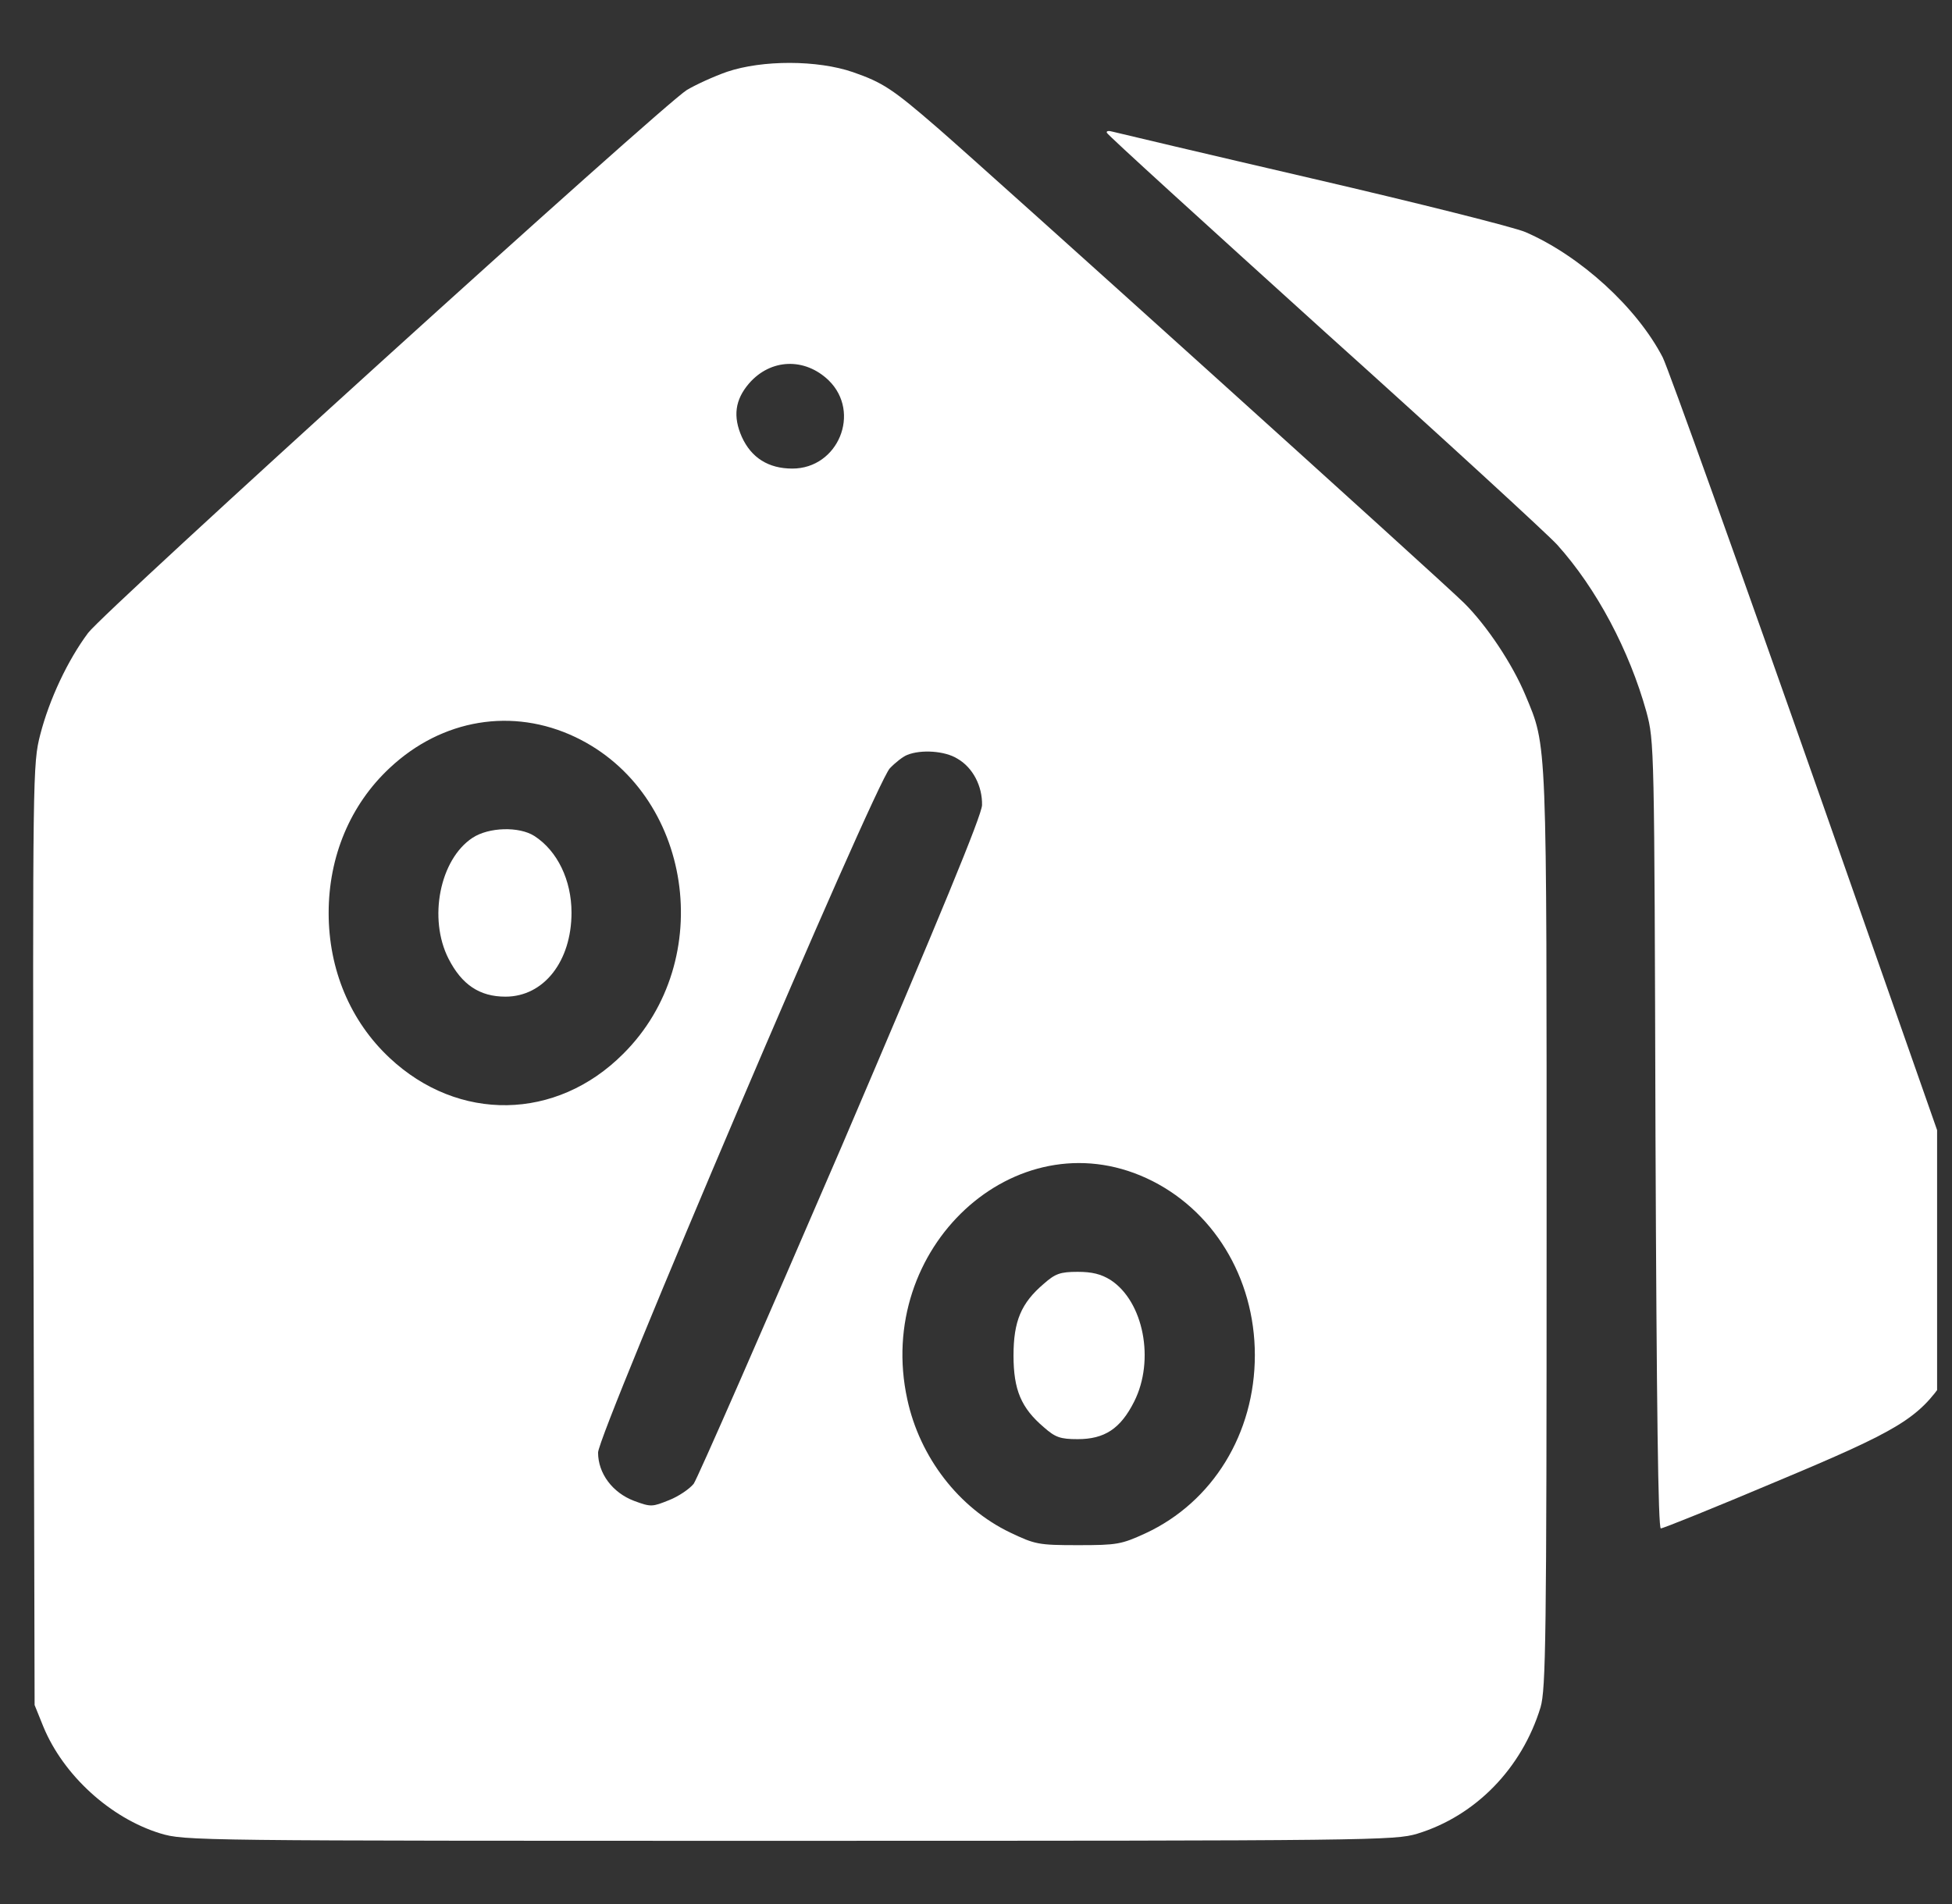 <svg width="41" height="40" viewBox="0 0 41 40" fill="none" xmlns="http://www.w3.org/2000/svg">
<rect x="0" y="0" width="41" height="40" fill="#333333" stroke="none"/>
<g clip-path="url(#clip0_1075_73)">
<path d="M15.271 1.508C14.984 1.609 14.61 1.781 14.426 1.891C13.908 2.211 2.193 12.836 1.85 13.297C1.42 13.875 1.038 14.688 0.846 15.43C0.687 16.047 0.687 16.242 0.703 25.938L0.727 35.82L0.91 36.273C1.332 37.297 2.321 38.195 3.365 38.516C3.883 38.672 4.042 38.672 16.586 38.672C28.827 38.672 29.298 38.664 29.768 38.523C30.995 38.148 31.967 37.148 32.358 35.867C32.469 35.484 32.485 34.445 32.485 25.844C32.485 15.398 32.501 15.711 32.039 14.602C31.768 13.953 31.234 13.148 30.756 12.672C30.302 12.219 20.722 3.578 19.694 2.688C18.738 1.859 18.539 1.734 17.917 1.516C17.168 1.258 16.012 1.258 15.271 1.508ZM17.407 7.992C18.092 8.664 17.606 9.844 16.642 9.844C16.14 9.844 15.781 9.617 15.582 9.18C15.391 8.75 15.438 8.398 15.733 8.055C16.188 7.531 16.905 7.508 17.407 7.992ZM12.083 15.484C14.546 16.656 15.072 20.172 13.088 22.141C11.685 23.547 9.629 23.578 8.186 22.227C7.357 21.453 6.903 20.367 6.903 19.18C6.903 17.992 7.357 16.906 8.186 16.133C9.286 15.102 10.768 14.859 12.083 15.484ZM20.109 15.938C20.435 16.125 20.635 16.516 20.627 16.914C20.619 17.133 19.758 19.219 17.67 24.102C16.044 27.875 14.649 31.062 14.57 31.172C14.482 31.281 14.251 31.438 14.052 31.516C13.701 31.656 13.677 31.664 13.319 31.531C12.864 31.359 12.562 30.953 12.562 30.516C12.562 30.117 18.371 16.477 18.69 16.141C18.802 16.023 18.969 15.891 19.057 15.859C19.344 15.742 19.846 15.773 20.109 15.938ZM24.078 24.75C25.472 25.391 26.357 26.836 26.357 28.469C26.357 30.117 25.472 31.555 24.062 32.211C23.552 32.445 23.464 32.461 22.643 32.461C21.806 32.461 21.742 32.445 21.216 32.195C20.141 31.68 19.32 30.617 19.057 29.398C18.363 26.219 21.32 23.484 24.078 24.75Z" fill="white"/>
<path d="M9.923 17.602C9.238 18.055 8.991 19.297 9.421 20.141C9.7 20.688 10.075 20.938 10.617 20.938C11.422 20.938 12.004 20.195 12.004 19.172C12.004 18.492 11.709 17.875 11.223 17.562C10.904 17.359 10.266 17.375 9.923 17.602Z" fill="white"/>
<path d="M21.925 26.969C21.447 27.375 21.288 27.758 21.288 28.477C21.288 29.195 21.447 29.578 21.925 29.984C22.164 30.195 22.268 30.234 22.635 30.234C23.2 30.234 23.535 30.016 23.822 29.445C24.26 28.578 24.021 27.344 23.328 26.891C23.129 26.766 22.937 26.719 22.635 26.719C22.268 26.719 22.164 26.758 21.925 26.969Z" fill="white"/>
<path d="M23.248 2.789C23.264 2.836 25.328 4.711 27.823 6.969C30.325 9.219 32.517 11.234 32.708 11.445C33.537 12.367 34.222 13.664 34.581 14.953C34.748 15.578 34.748 15.641 34.772 23.844C34.796 29.586 34.828 32.109 34.884 32.109C34.932 32.109 36.016 31.672 37.291 31.133C39.889 30.047 40.287 29.805 40.845 28.984C41.331 28.266 41.515 27.602 41.475 26.664L41.443 25.898L38.287 16.898C36.55 11.953 35.035 7.727 34.924 7.508C34.382 6.461 33.194 5.375 32.039 4.875C31.8 4.773 29.784 4.266 27.56 3.75C25.337 3.234 23.456 2.789 23.368 2.766C23.288 2.742 23.233 2.75 23.248 2.789Z" fill="white"/>
</g>
<defs>
<clipPath id="clip0_1075_73">
<rect width="40" height="40" fill="white" transform="translate(0.687)"/>
</clipPath>
</defs>
</svg>
